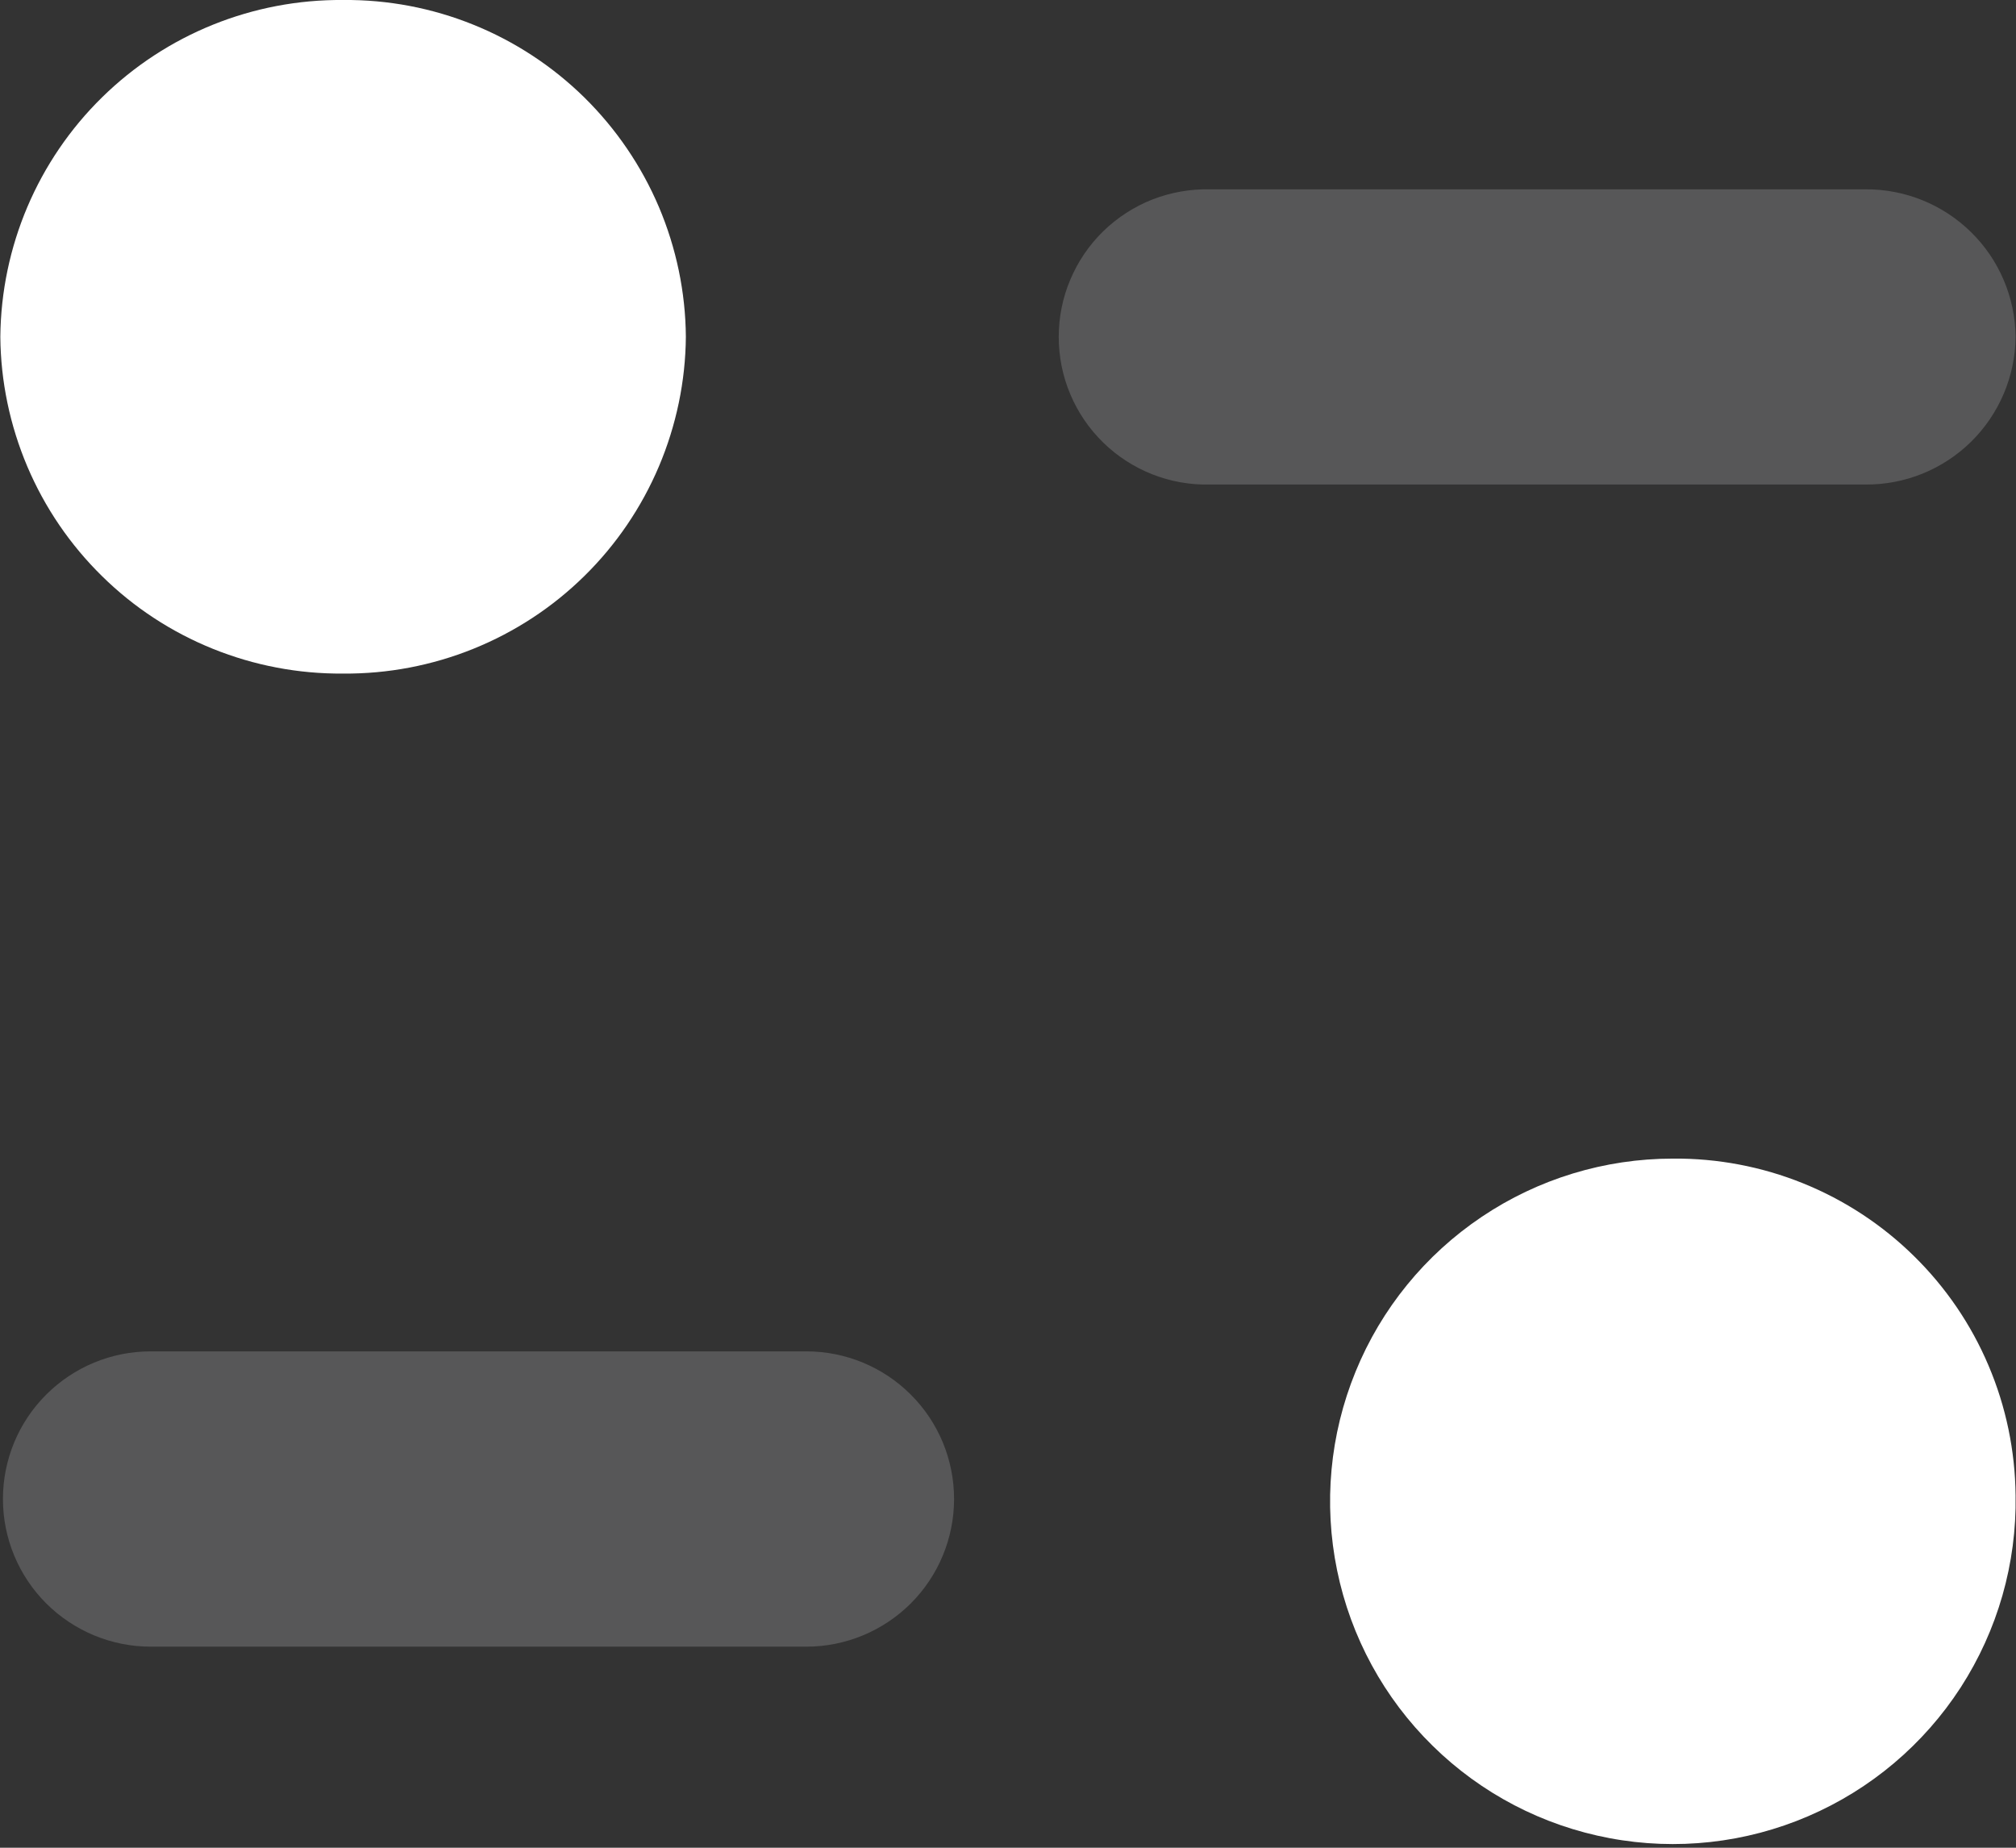<svg width="24" height="22" viewBox="0 0 24 22" fill="none" xmlns="http://www.w3.org/2000/svg">
<rect x="0" y="0" width="24" height="22" fill="#333333" stroke="none"/>
<path opacity="0.4" d="M9.6 16.09H1.793C1.327 16.09 0.88 16.275 0.55 16.605C0.22 16.934 0.035 17.381 0.035 17.848C0.035 18.314 0.22 18.761 0.55 19.091C0.88 19.42 1.327 19.606 1.793 19.606H9.6C10.066 19.606 10.513 19.42 10.843 19.091C11.173 18.761 11.358 18.314 11.358 17.848C11.358 17.381 11.173 16.934 10.843 16.605C10.513 16.275 10.066 16.09 9.6 16.09Z" fill="#8D8D8E"/>
<path opacity="0.4" d="M23.995 4.009C23.99 3.54 23.799 3.091 23.464 2.763C23.129 2.434 22.677 2.251 22.208 2.254H14.405C14.171 2.249 13.938 2.29 13.719 2.375C13.501 2.461 13.302 2.59 13.134 2.753C12.966 2.917 12.833 3.113 12.742 3.329C12.65 3.545 12.604 3.777 12.604 4.012C12.604 4.246 12.65 4.478 12.742 4.695C12.833 4.911 12.966 5.106 13.134 5.27C13.302 5.434 13.501 5.562 13.719 5.648C13.938 5.734 14.171 5.775 14.405 5.769H22.208C22.678 5.773 23.13 5.589 23.465 5.26C23.8 4.93 23.991 4.481 23.995 4.011" fill="#8D8D8E"/>
<path d="M8.165 4.009C8.161 4.54 8.051 5.065 7.844 5.554C7.636 6.044 7.335 6.487 6.956 6.859C6.577 7.232 6.128 7.526 5.635 7.725C5.143 7.924 4.616 8.024 4.085 8.02C3.553 8.024 3.026 7.924 2.534 7.725C2.041 7.526 1.592 7.232 1.214 6.859C0.835 6.487 0.533 6.044 0.325 5.554C0.118 5.065 0.008 4.54 0.004 4.009C0.014 2.936 0.449 1.911 1.214 1.16C1.979 0.408 3.012 -0.009 4.085 0C4.616 -0.005 5.143 0.095 5.635 0.294C6.128 0.493 6.576 0.787 6.955 1.159C7.334 1.532 7.636 1.975 7.844 2.464C8.051 2.953 8.161 3.478 8.165 4.009Z" fill="white"/>
<path d="M23.995 17.805C24.009 18.615 23.781 19.411 23.342 20.091C22.902 20.771 22.27 21.305 21.525 21.625C20.781 21.945 19.958 22.036 19.162 21.886C18.366 21.737 17.632 21.354 17.055 20.786C16.477 20.219 16.081 19.492 15.918 18.698C15.755 17.905 15.831 17.081 16.138 16.331C16.444 15.581 16.967 14.94 17.64 14.488C18.312 14.036 19.104 13.795 19.914 13.795C20.445 13.79 20.972 13.89 21.465 14.089C21.957 14.288 22.406 14.582 22.785 14.955C23.164 15.327 23.466 15.77 23.673 16.259C23.881 16.748 23.99 17.274 23.995 17.805Z" fill="white"/>
</svg>

